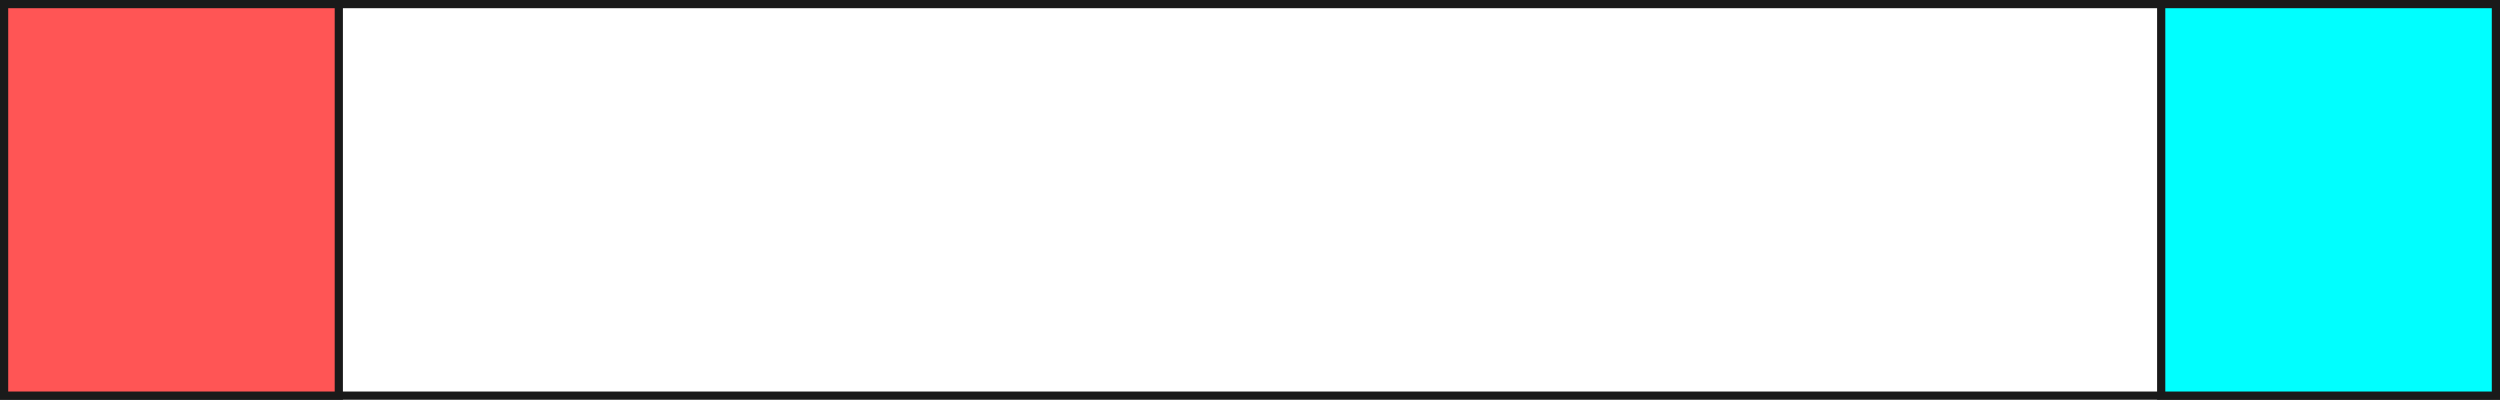 <?xml version="1.0" encoding="UTF-8" standalone="no"?>
<!-- Created with Inkscape (http://www.inkscape.org/) -->

<svg
   width="913.559"
   height="146.081"
   viewBox="0 0 913.559 146.081"
   version="1.1"
   id="svg1"
   sodipodi:docname="test_img6.svg"
   inkscape:version="1.3.2 (091e20e, 2023-11-25)"
   xmlns:inkscape="http://www.inkscape.org/namespaces/inkscape"
   xmlns:sodipodi="http://sodipodi.sourceforge.net/DTD/sodipodi-0.dtd"
   xmlns="http://www.w3.org/2000/svg"
   xmlns:svg="http://www.w3.org/2000/svg">
  <sodipodi:namedview
     id="namedview1"
     pagecolor="#ffffff"
     bordercolor="#000000"
     borderopacity="0.25"
     inkscape:showpageshadow="2"
     inkscape:pageopacity="0.0"
     inkscape:pagecheckerboard="0"
     inkscape:deskcolor="#d1d1d1"
     inkscape:zoom="0.472"
     inkscape:cx="252.11864"
     inkscape:cy="252.11864"
     inkscape:window-width="1728"
     inkscape:window-height="1051"
     inkscape:window-x="0"
     inkscape:window-y="34"
     inkscape:window-maximized="0"
     inkscape:current-layer="layer1" />
  <defs
     id="defs1" />
  <g
     inkscape:label="Layer 1"
     inkscape:groupmode="layer"
     id="layer1"
     transform="translate(1.5,1.5)">
    <rect
       style="fill:none;stroke:#1a1a1a;stroke-width:3;stroke-miterlimit:2"
       id="rect1"
       width="910.559"
       height="143.081"
       x="0"
       y="1.9891248e-05" />
    <rect
       style="fill:#ff5555;stroke:#1a1a1a;stroke-width:3;stroke-miterlimit:2"
       id="rect2"
       width="122.309"
       height="143.081"
       x="0"
       y="0" />
    <rect
       style="fill:#00ffff;stroke:#1a1a1a;stroke-width:3;stroke-miterlimit:2"
       id="rect5"
       width="122.309"
       height="143.081"
       x="788.25"
       y="0" />
  </g>
</svg>
